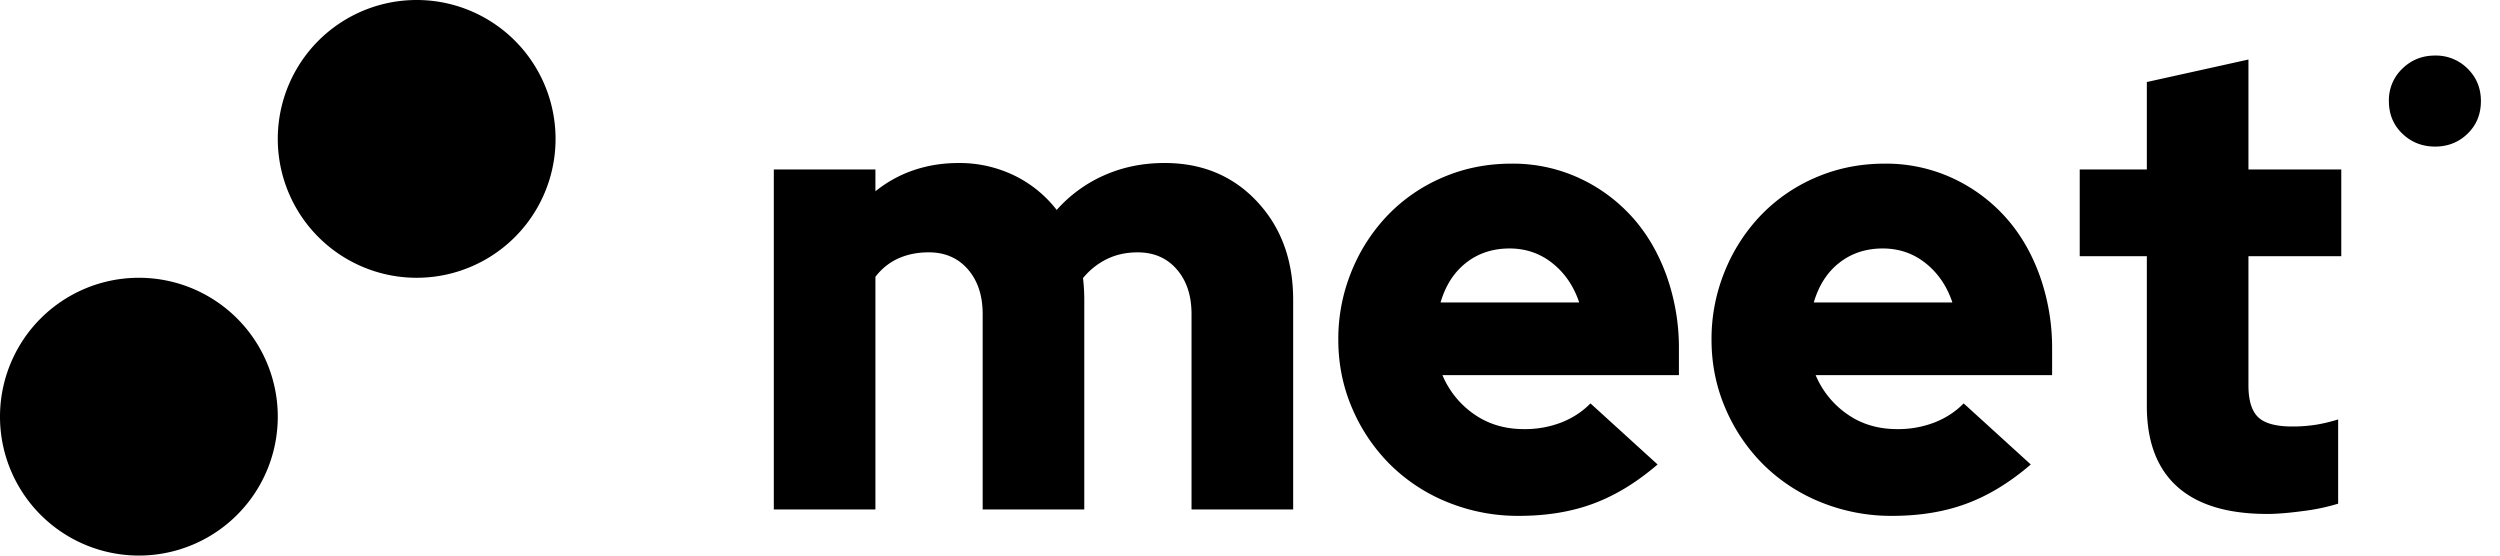 <svg width="90" height="20" xmlns="http://www.w3.org/2000/svg"><path d="M5 10a5 5 0 1 1 0 10 5 5 0 0 1 0-10ZM15 0a5 5 0 1 1 0 10 5 5 0 0 1 0-10Zm16.515 18.34V9.964c.226-.293.5-.513.824-.66.324-.146.689-.22 1.095-.22.587 0 1.058.205 1.412.614.353.408.53.945.53 1.608v7.034h3.658v-7.543a7.069 7.069 0 0 0-.045-.787c.241-.293.527-.52.858-.683.331-.162.7-.242 1.107-.242.587 0 1.057.204 1.411.613.354.408.53.945.53 1.608v7.034h3.659v-7.543c0-1.435-.433-2.615-1.299-3.54-.865-.926-1.976-1.389-3.33-1.389-.783 0-1.506.147-2.168.44a4.968 4.968 0 0 0-1.716 1.25 4.316 4.316 0 0 0-1.524-1.239 4.504 4.504 0 0 0-2.021-.45c-.557 0-1.088.084-1.592.254-.505.17-.967.424-1.389.763V6.1h-3.658v12.24h3.658Zm23.168.231c.993 0 1.885-.146 2.675-.44.79-.292 1.562-.763 2.315-1.41l-2.416-2.199c-.286.293-.632.52-1.039.683a3.63 3.63 0 0 1-1.355.243c-.692 0-1.294-.182-1.806-.544a3.22 3.22 0 0 1-1.13-1.4h8.514v-.926a7.74 7.74 0 0 0-.452-2.672c-.301-.825-.719-1.531-1.253-2.117A5.875 5.875 0 0 0 56.828 6.4a5.71 5.71 0 0 0-2.416-.509c-.873 0-1.69.162-2.45.486a6.032 6.032 0 0 0-1.976 1.342 6.357 6.357 0 0 0-1.321 2.025 6.418 6.418 0 0 0-.486 2.487c0 .88.17 1.709.508 2.488a6.378 6.378 0 0 0 1.378 2.024 6.268 6.268 0 0 0 2.066 1.343 6.717 6.717 0 0 0 2.552.485Zm2.167-7.682h-4.99c.18-.617.49-1.095.926-1.434.436-.34.956-.51 1.558-.51.587 0 1.103.178 1.547.533.444.355.764.825.96 1.411Zm11.268 7.682c.994 0 1.885-.146 2.676-.44.79-.292 1.562-.763 2.314-1.41l-2.416-2.199c-.286.293-.632.52-1.039.683a3.63 3.63 0 0 1-1.354.243c-.693 0-1.295-.182-1.807-.544a3.22 3.22 0 0 1-1.129-1.4h8.513v-.926a7.74 7.74 0 0 0-.452-2.672c-.3-.825-.718-1.531-1.253-2.117A5.875 5.875 0 0 0 70.263 6.4a5.71 5.71 0 0 0-2.416-.509c-.873 0-1.69.162-2.45.486a6.032 6.032 0 0 0-1.976 1.342 6.357 6.357 0 0 0-1.32 2.025 6.418 6.418 0 0 0-.486 2.487c0 .88.17 1.709.508 2.488a6.378 6.378 0 0 0 1.377 2.024 6.268 6.268 0 0 0 2.066 1.343 6.717 6.717 0 0 0 2.552.485Zm2.168-7.682h-4.99c.18-.617.489-1.095.925-1.434.437-.34.956-.51 1.558-.51.587 0 1.103.178 1.547.533.444.355.764.825.96 1.411Zm11.335 7.613c.346 0 .775-.035 1.287-.104a7.37 7.37 0 0 0 1.265-.266V15.1c-.301.092-.58.158-.836.196a5.456 5.456 0 0 1-.813.058c-.587 0-.997-.112-1.23-.335-.234-.224-.35-.606-.35-1.146v-4.65h3.342V6.1h-3.342V2.143l-3.658.81V6.1H74.87v3.123h2.416v5.392c0 1.28.365 2.248 1.095 2.904.73.655 1.81.983 3.24.983Zm6.042-13.225c.462 0 .853-.156 1.172-.466.318-.31.478-.7.478-1.173 0-.463-.16-.852-.478-1.166A1.604 1.604 0 0 0 87.663 2c-.463 0-.856.157-1.179.472A1.563 1.563 0 0 0 86 3.638c0 .472.161.863.484 1.173.323.31.716.466 1.179.466Z" fill="currentColor" fill-rule="evenodd"/></svg>